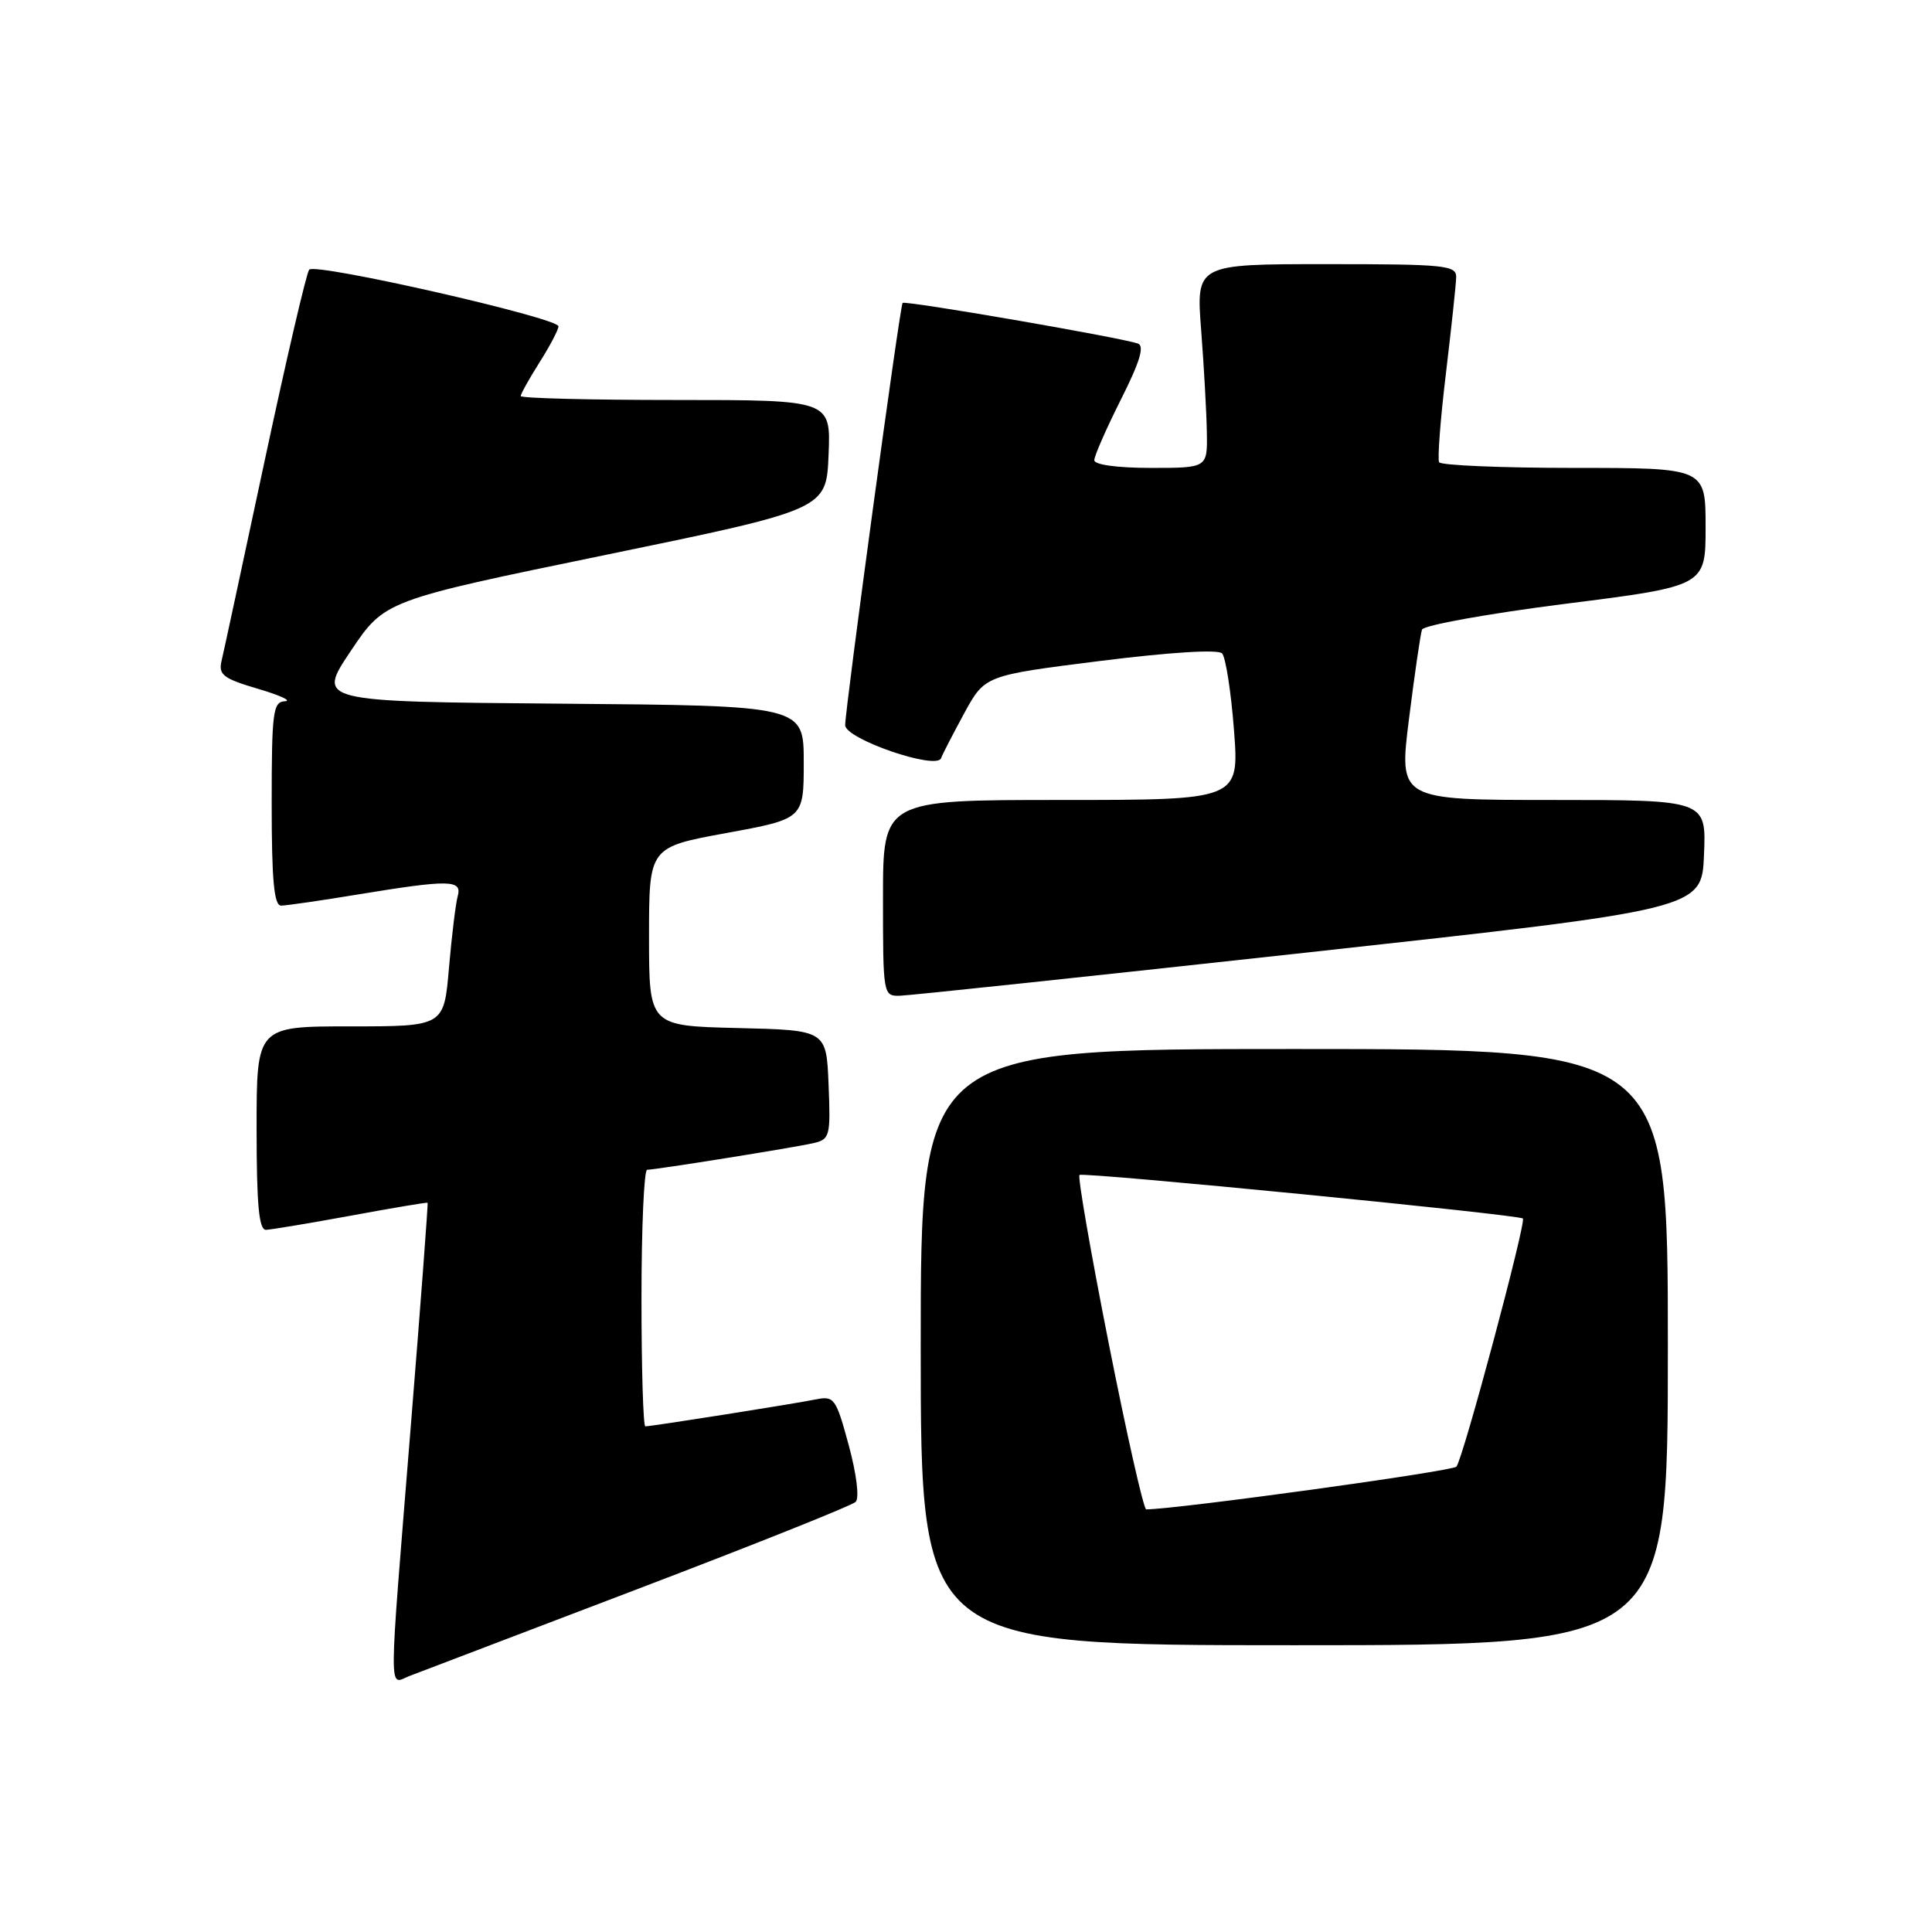 <?xml version="1.0" encoding="UTF-8" standalone="no"?>
<!DOCTYPE svg PUBLIC "-//W3C//DTD SVG 1.1//EN" "http://www.w3.org/Graphics/SVG/1.1/DTD/svg11.dtd" >
<svg xmlns="http://www.w3.org/2000/svg" xmlns:xlink="http://www.w3.org/1999/xlink" version="1.1" viewBox="0 0 256 256">
 <g >
 <path fill="currentColor"
d=" M 84.50 210.55 C 99.90 204.68 112.90 199.49 113.38 199.01 C 113.89 198.51 113.50 195.33 112.47 191.53 C 110.77 185.26 110.54 184.94 108.09 185.43 C 105.20 186.02 86.31 189.00 85.51 189.00 C 85.23 189.00 85.00 181.35 85.00 172.00 C 85.00 162.65 85.34 155.00 85.75 155.00 C 86.92 154.99 105.23 152.06 107.79 151.47 C 109.96 150.97 110.07 150.54 109.79 143.72 C 109.50 136.50 109.50 136.50 97.75 136.22 C 86.00 135.94 86.00 135.94 86.00 124.10 C 86.00 112.26 86.00 112.26 96.25 110.38 C 106.50 108.50 106.50 108.50 106.50 101.00 C 106.50 93.50 106.50 93.50 74.24 93.24 C 41.98 92.97 41.98 92.97 46.47 86.27 C 50.97 79.56 50.97 79.56 80.24 73.53 C 109.50 67.50 109.50 67.50 109.79 60.25 C 110.09 53.00 110.09 53.00 89.54 53.00 C 78.24 53.00 69.00 52.77 69.00 52.48 C 69.00 52.19 70.12 50.18 71.50 48.00 C 72.88 45.82 74.00 43.68 74.00 43.24 C 74.00 42.12 41.78 34.79 40.97 35.73 C 40.61 36.15 37.96 47.52 35.08 61.00 C 32.20 74.47 29.63 86.45 29.35 87.60 C 28.93 89.41 29.60 89.92 34.18 91.27 C 37.11 92.13 38.71 92.87 37.75 92.92 C 36.17 92.99 36.00 94.34 36.00 106.50 C 36.00 116.64 36.31 120.00 37.25 120.00 C 37.94 119.99 42.55 119.33 47.50 118.51 C 59.58 116.53 61.26 116.56 60.65 118.75 C 60.38 119.71 59.86 123.99 59.49 128.25 C 58.83 136.00 58.83 136.00 46.41 136.00 C 34.00 136.00 34.00 136.00 34.00 149.50 C 34.00 159.66 34.31 162.99 35.25 162.96 C 35.94 162.93 41.00 162.09 46.50 161.08 C 52.00 160.06 56.57 159.30 56.66 159.37 C 56.74 159.44 55.74 172.78 54.43 189.00 C 51.45 225.94 51.46 223.16 54.25 222.08 C 55.49 221.60 69.10 216.41 84.50 210.55 Z  M 221.00 178.50 C 221.00 139.00 221.00 139.00 171.50 139.00 C 122.00 139.00 122.00 139.00 122.00 178.50 C 122.00 218.00 122.00 218.00 171.50 218.00 C 221.00 218.00 221.00 218.00 221.00 178.50 Z  M 173.50 126.18 C 225.50 120.47 225.50 120.47 225.79 113.24 C 226.09 106.00 226.09 106.00 205.72 106.00 C 185.35 106.00 185.35 106.00 186.70 95.25 C 187.44 89.34 188.22 84.02 188.42 83.43 C 188.63 82.85 197.17 81.31 207.40 80.01 C 226.00 77.66 226.00 77.66 226.00 69.83 C 226.00 62.00 226.00 62.00 208.56 62.00 C 198.97 62.00 190.93 61.66 190.69 61.25 C 190.46 60.84 190.86 55.55 191.59 49.50 C 192.31 43.45 192.93 37.71 192.95 36.75 C 193.00 35.15 191.53 35.00 175.74 35.00 C 158.49 35.00 158.49 35.00 159.16 43.75 C 159.53 48.56 159.87 54.64 159.91 57.25 C 160.00 62.00 160.00 62.00 152.50 62.00 C 148.04 62.00 145.00 61.58 145.00 60.98 C 145.00 60.41 146.59 56.80 148.52 52.95 C 151.04 47.95 151.68 45.83 150.77 45.52 C 148.34 44.69 119.89 39.78 119.60 40.14 C 119.23 40.59 111.99 93.93 111.99 96.09 C 112.00 97.92 124.12 102.09 124.70 100.46 C 124.89 99.93 126.28 97.25 127.77 94.50 C 130.50 89.50 130.50 89.50 145.78 87.58 C 155.05 86.42 161.40 86.02 161.93 86.58 C 162.41 87.09 163.12 91.66 163.51 96.75 C 164.21 106.00 164.21 106.00 140.61 106.00 C 117.00 106.00 117.00 106.00 117.00 119.00 C 117.00 131.83 117.03 132.00 119.25 131.94 C 120.49 131.91 144.90 129.32 173.50 126.18 Z  M 146.92 178.05 C 144.53 165.97 142.78 155.91 143.04 155.69 C 143.52 155.27 201.28 160.94 201.79 161.46 C 202.26 161.92 193.83 193.41 192.98 194.34 C 192.42 194.96 156.03 199.97 151.88 200.00 C 151.54 200.00 149.31 190.12 146.92 178.05 Z "/>
</g>
</svg>